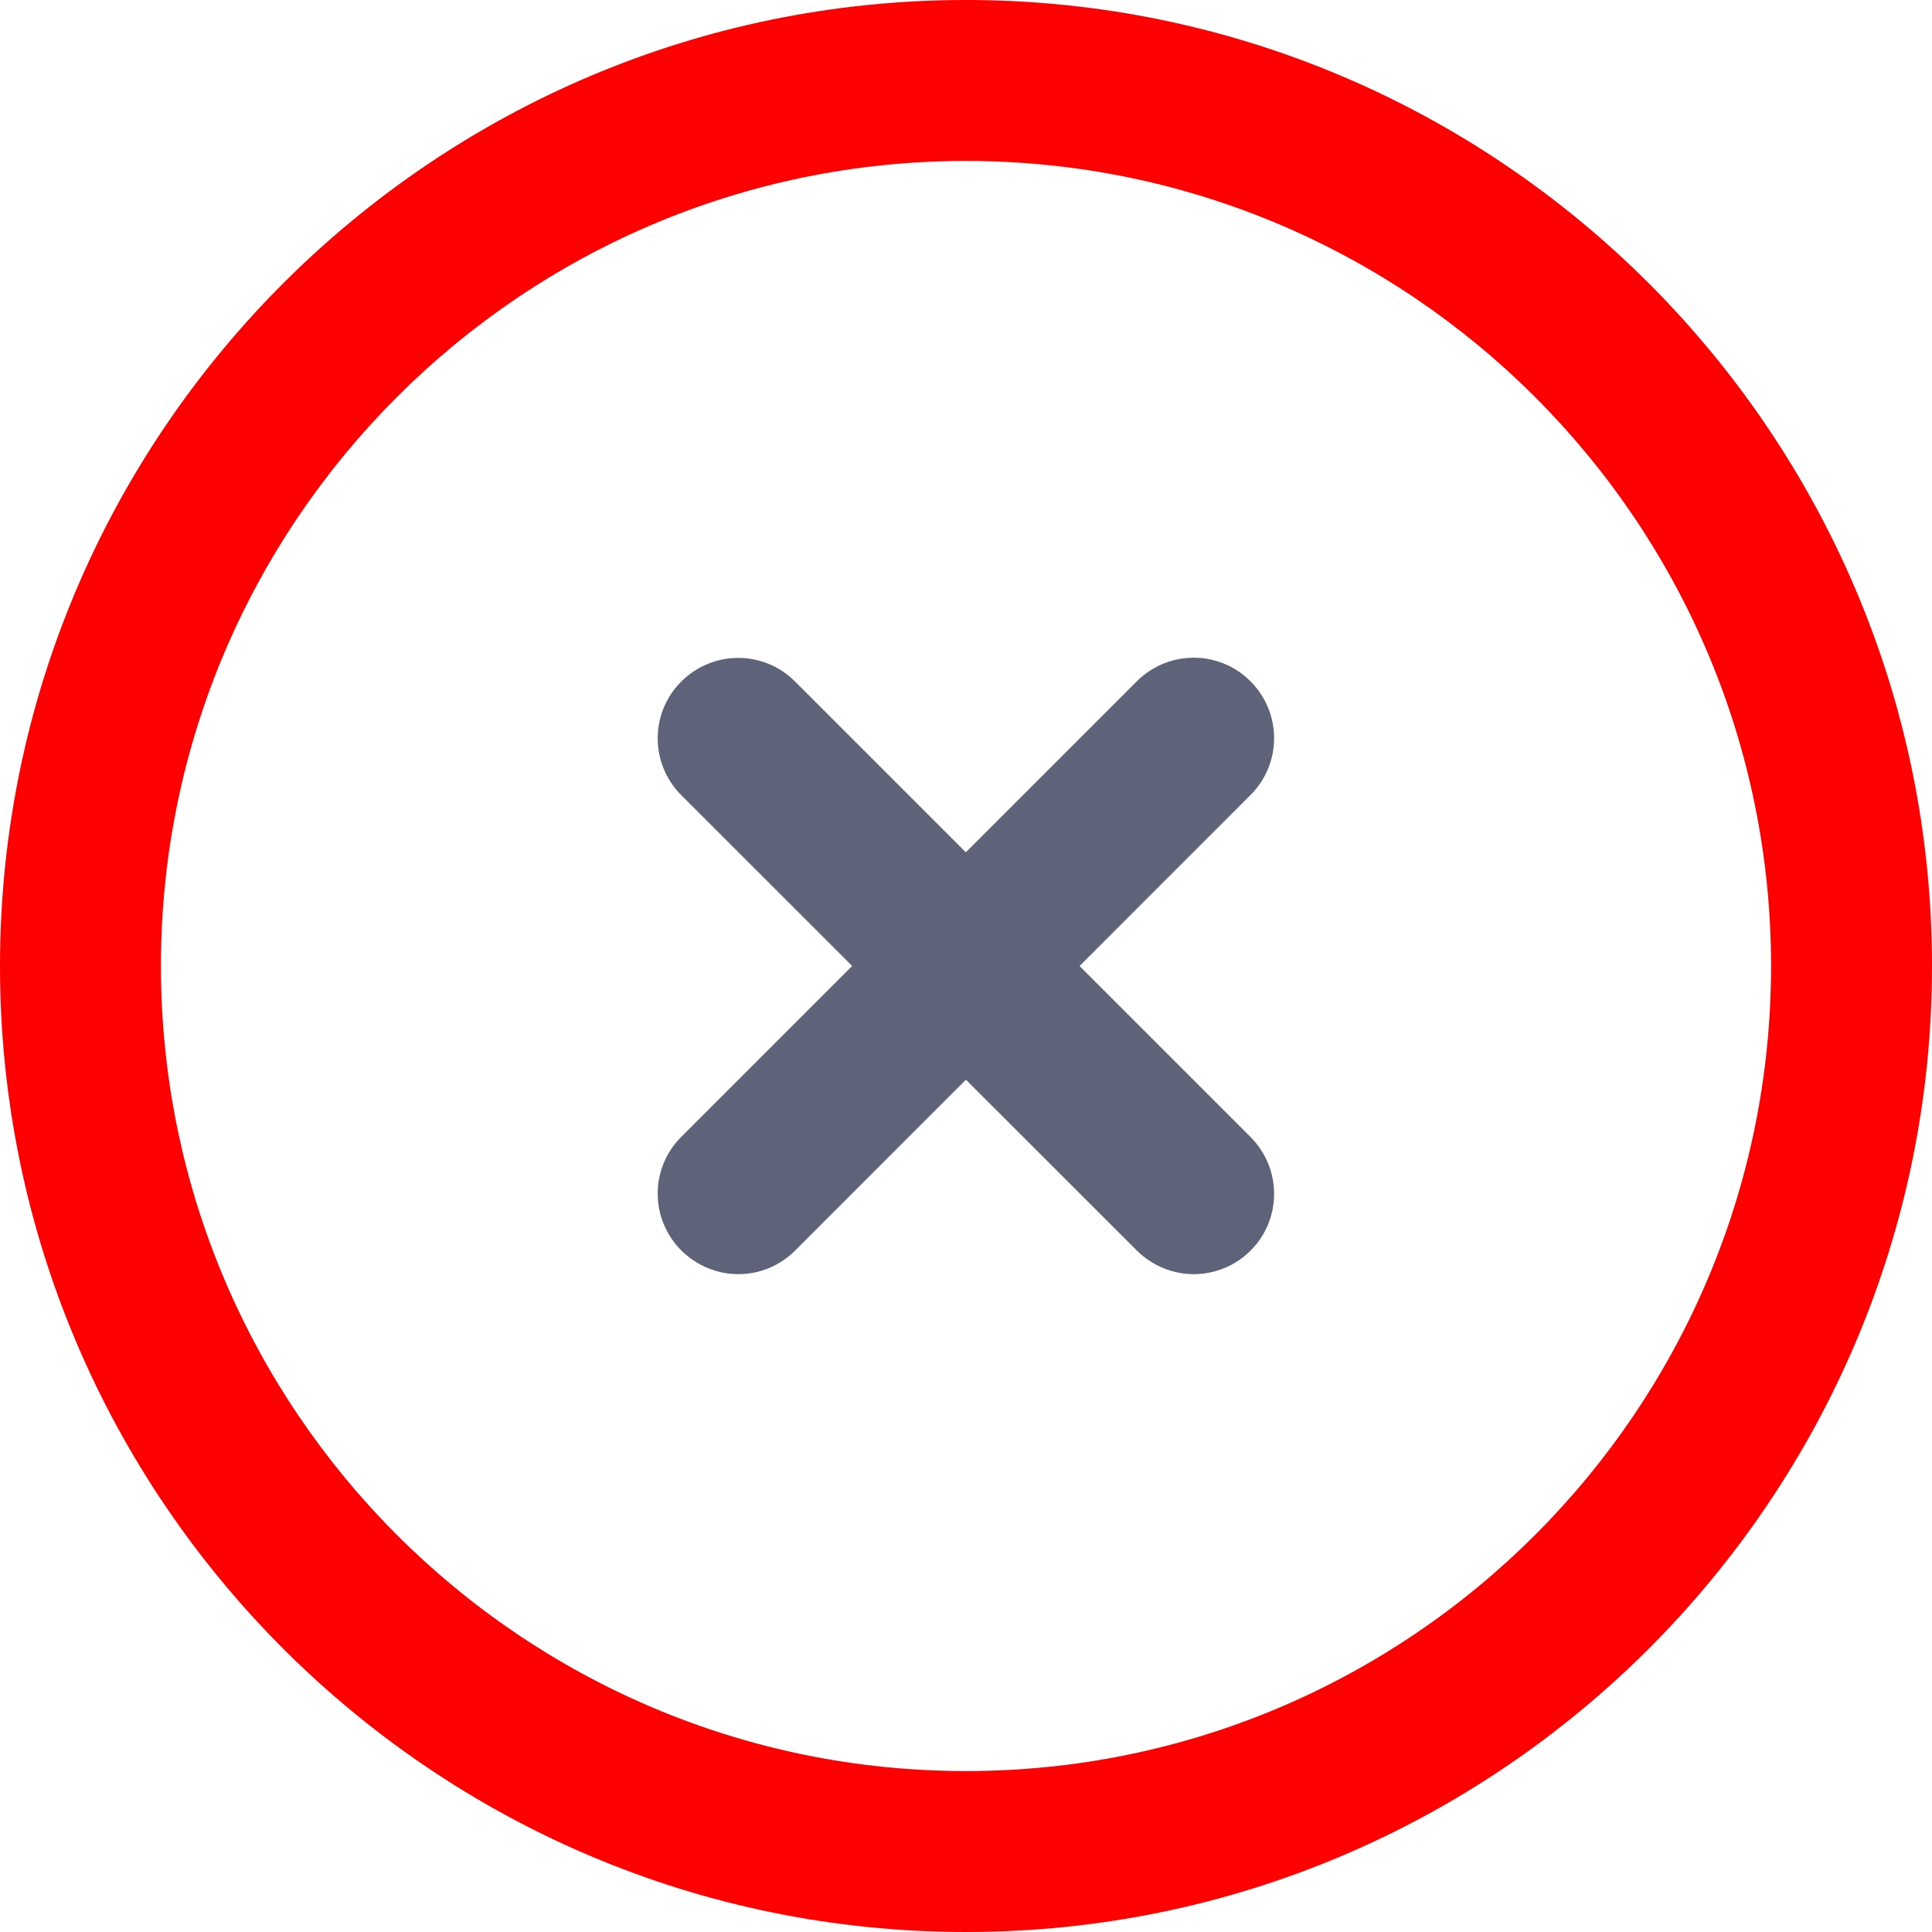 <svg width="20" height="20" viewBox="0 0 20 20" fill="none" xmlns="http://www.w3.org/2000/svg">
<g clip-path="url(#clip0_162_792)">
<path d="M10 20C4.486 20 0 15.514 0 10C0 4.486 4.486 0 10 0C15.514 0 20 4.486 20 10C20 15.514 15.514 20 10 20ZM10 1.666C5.404 1.666 1.666 5.404 1.666 10C1.666 14.596 5.404 18.334 10 18.334C14.596 18.334 18.334 14.596 18.334 10C18.334 5.404 14.596 1.666 10 1.666Z" fill="#FF0000"/>
<path d="M12.357 13.19C12.145 13.19 11.932 13.107 11.768 12.945L7.053 8.232C6.727 7.906 6.727 7.379 7.053 7.055C7.379 6.729 7.906 6.729 8.23 7.055L12.945 11.77C13.271 12.096 13.271 12.623 12.945 12.947C12.783 13.109 12.57 13.19 12.357 13.19Z" fill="#5F6379"/>
<path d="M7.643 13.19C7.43 13.19 7.217 13.107 7.053 12.945C6.727 12.619 6.727 12.092 7.053 11.768L11.768 7.053C12.094 6.727 12.621 6.727 12.945 7.053C13.271 7.379 13.271 7.906 12.945 8.23L8.232 12.945C8.068 13.109 7.855 13.19 7.643 13.19Z" fill="#5F6379"/>
</g>
<defs>
<clipPath id="clip0_162_792">
<rect width="20" height="20" fill="white"/>
</clipPath>
</defs>
</svg>
